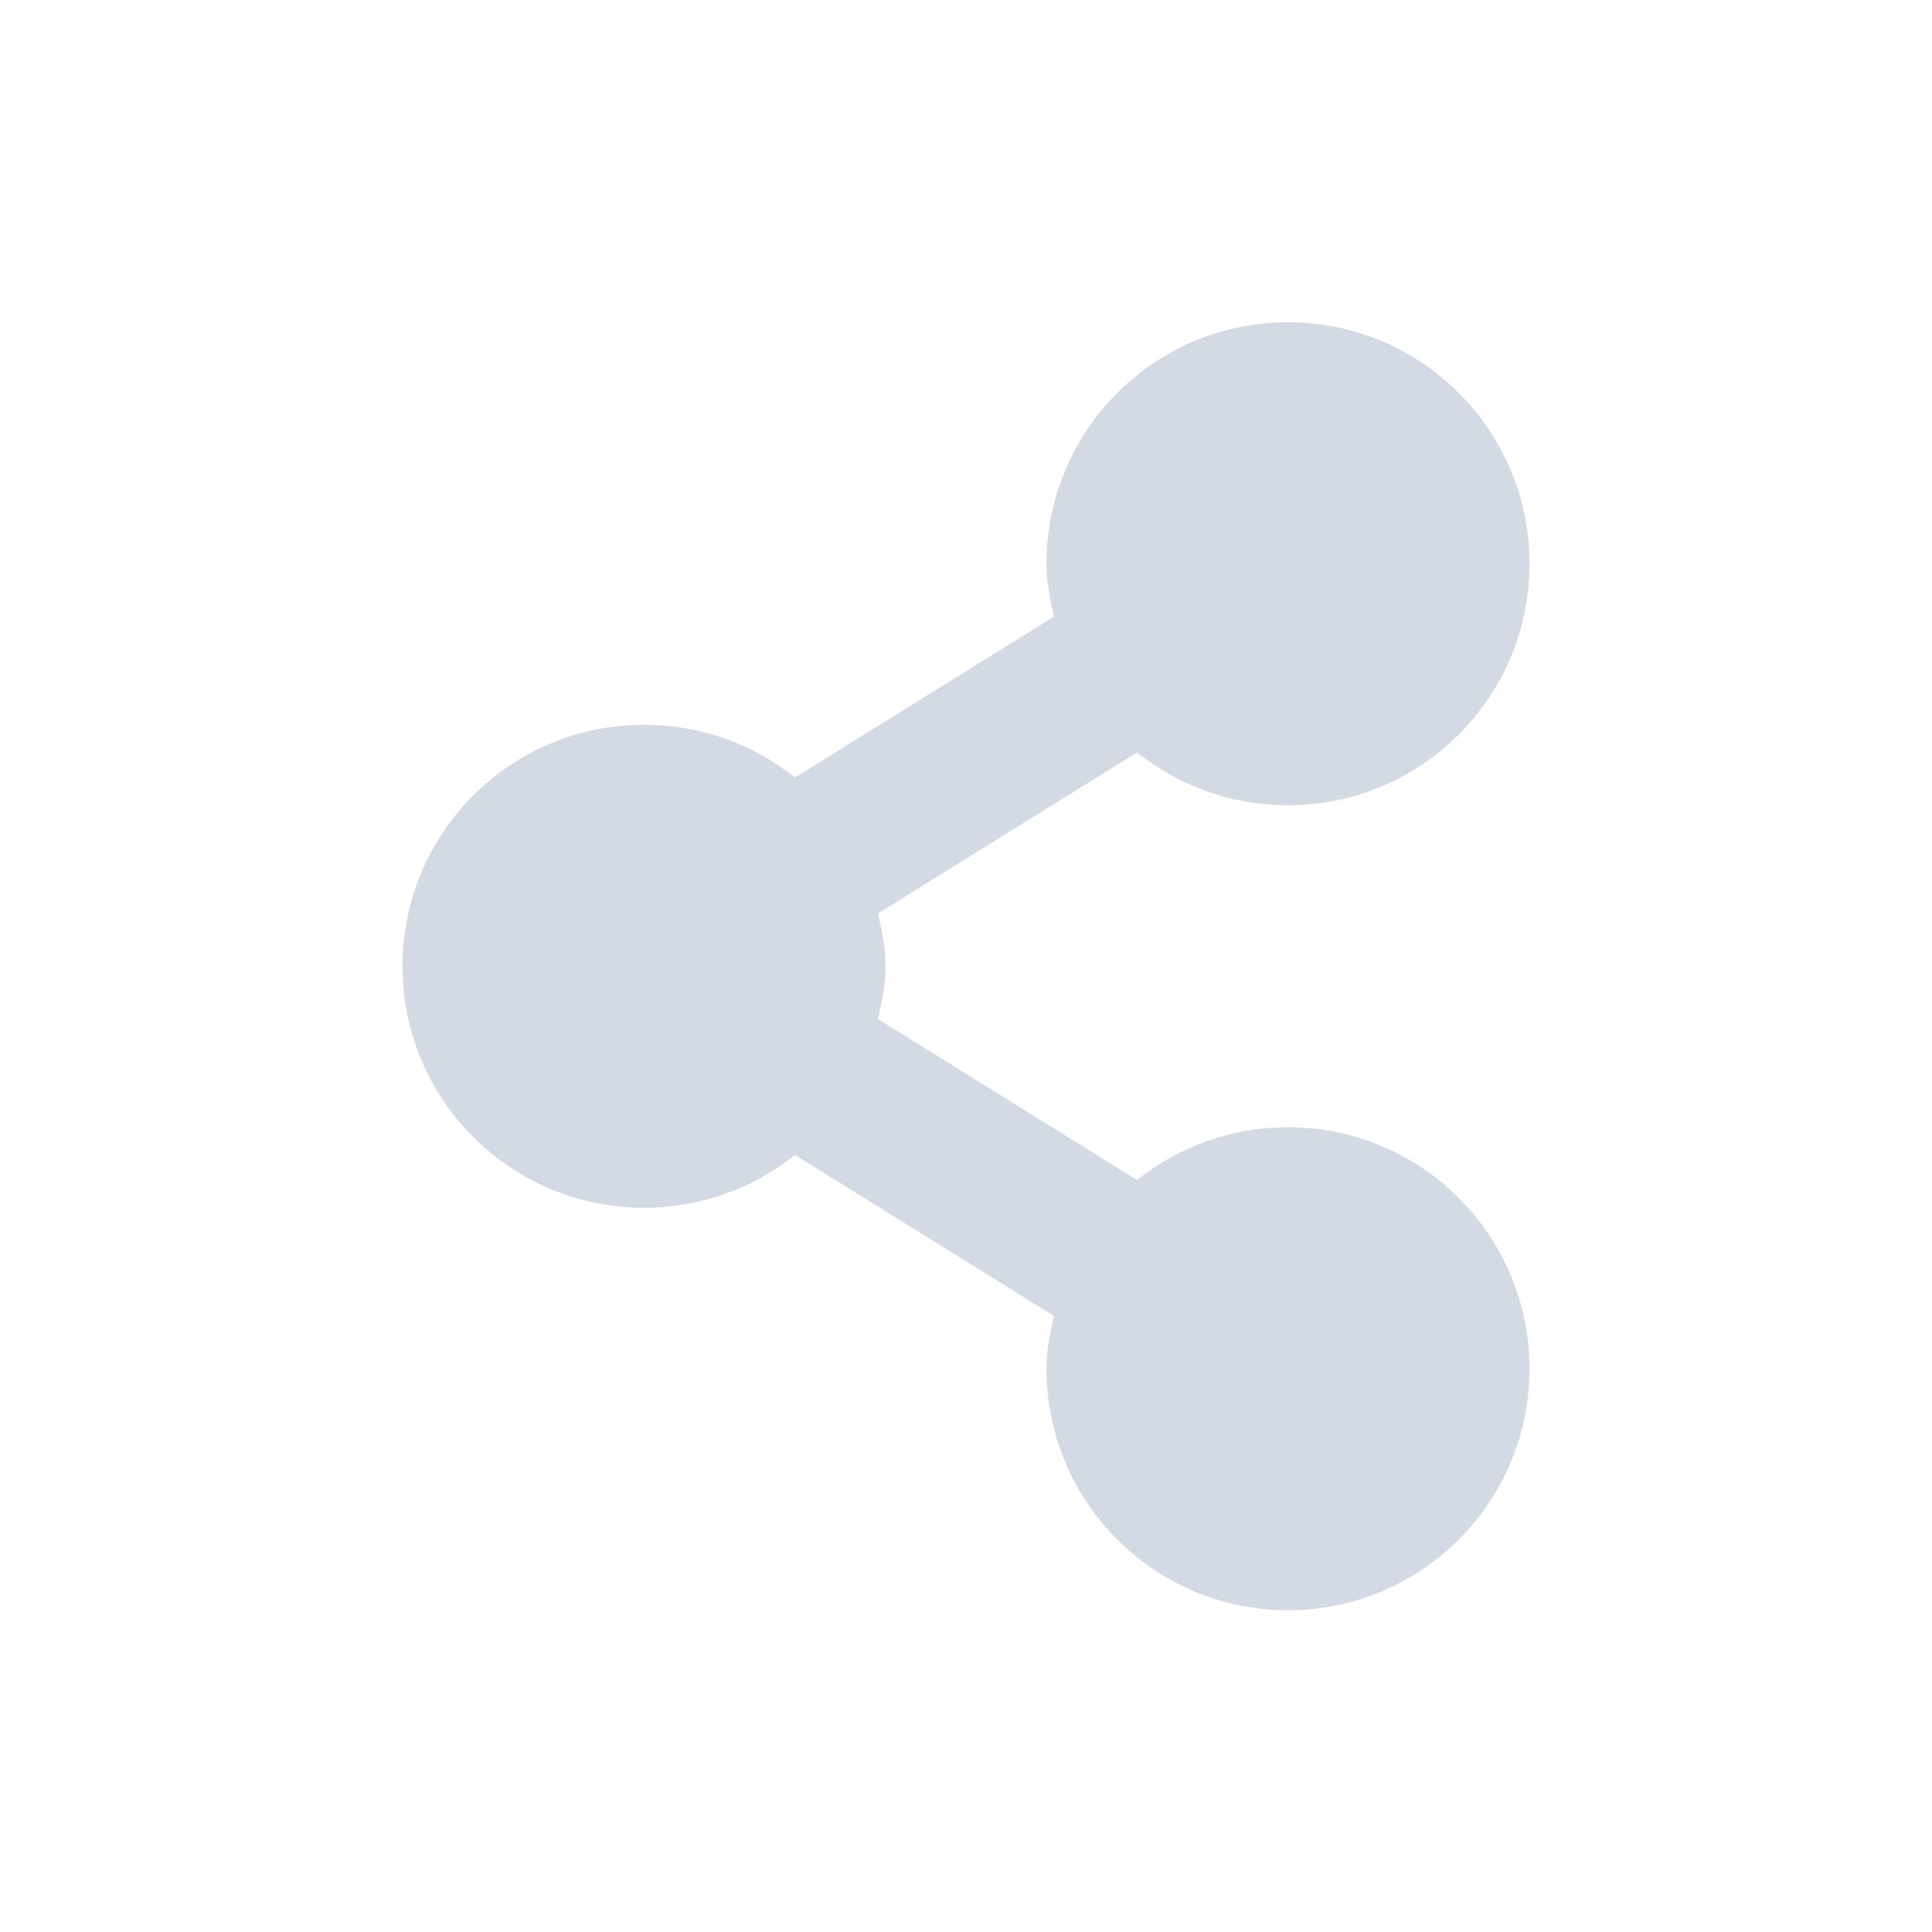 <?xml version="1.0" encoding="UTF-8" standalone="no"?>
<!--Created with Inkscape (http://www.inkscape.org/)-->
<svg id="svg7384" xmlns:rdf="http://www.w3.org/1999/02/22-rdf-syntax-ns#" style="enable-background:new" xmlns="http://www.w3.org/2000/svg" height="24" width="24" version="1.1" xmlns:cc="http://creativecommons.org/ns#" xmlns:dc="http://purl.org/dc/elements/1.1/">
 <defs id="defs7386">
  <filter id="filter7554" style="fill-interpolation-filters:sRGB">
   <feBlend id="feBlend7556" in2="BackgroundImage" mode="darken"/>
  </filter>
 </defs>
 <g id="layer10" filter="url(#filter7554)" transform="translate(-305 99.003)">
  <g id="g6058-8" opacity="1" fill="#d3dae3" style="enable-background:new" transform="translate(-315 -623)">
   <path id="path8431-2" d="m636 528c-1.657 0-3 1.343-3 3 0 0.231 0.044 0.44 0.094 0.656l-3.219 2c-0.513-0.411-1.166-0.656-1.875-0.656-1.657 0-3 1.343-3 3s1.343 3 3 3c0.709 0 1.361-0.245 1.875-0.656l3.219 2c-0.05 0.216-0.094 0.425-0.094 0.656 0 1.657 1.343 3 3 3s3-1.343 3-3-1.343-3-3-3c-0.709 0-1.361 0.245-1.875 0.656l-3.219-2c0.05-0.216 0.094-0.425 0.094-0.656s-0.044-0.44-0.094-0.656l3.219-2c0.513 0.411 1.166 0.656 1.875 0.656 1.657 0 3-1.343 3-3s-1.343-3-3-3z"/>
  </g>
 </g>
</svg>
